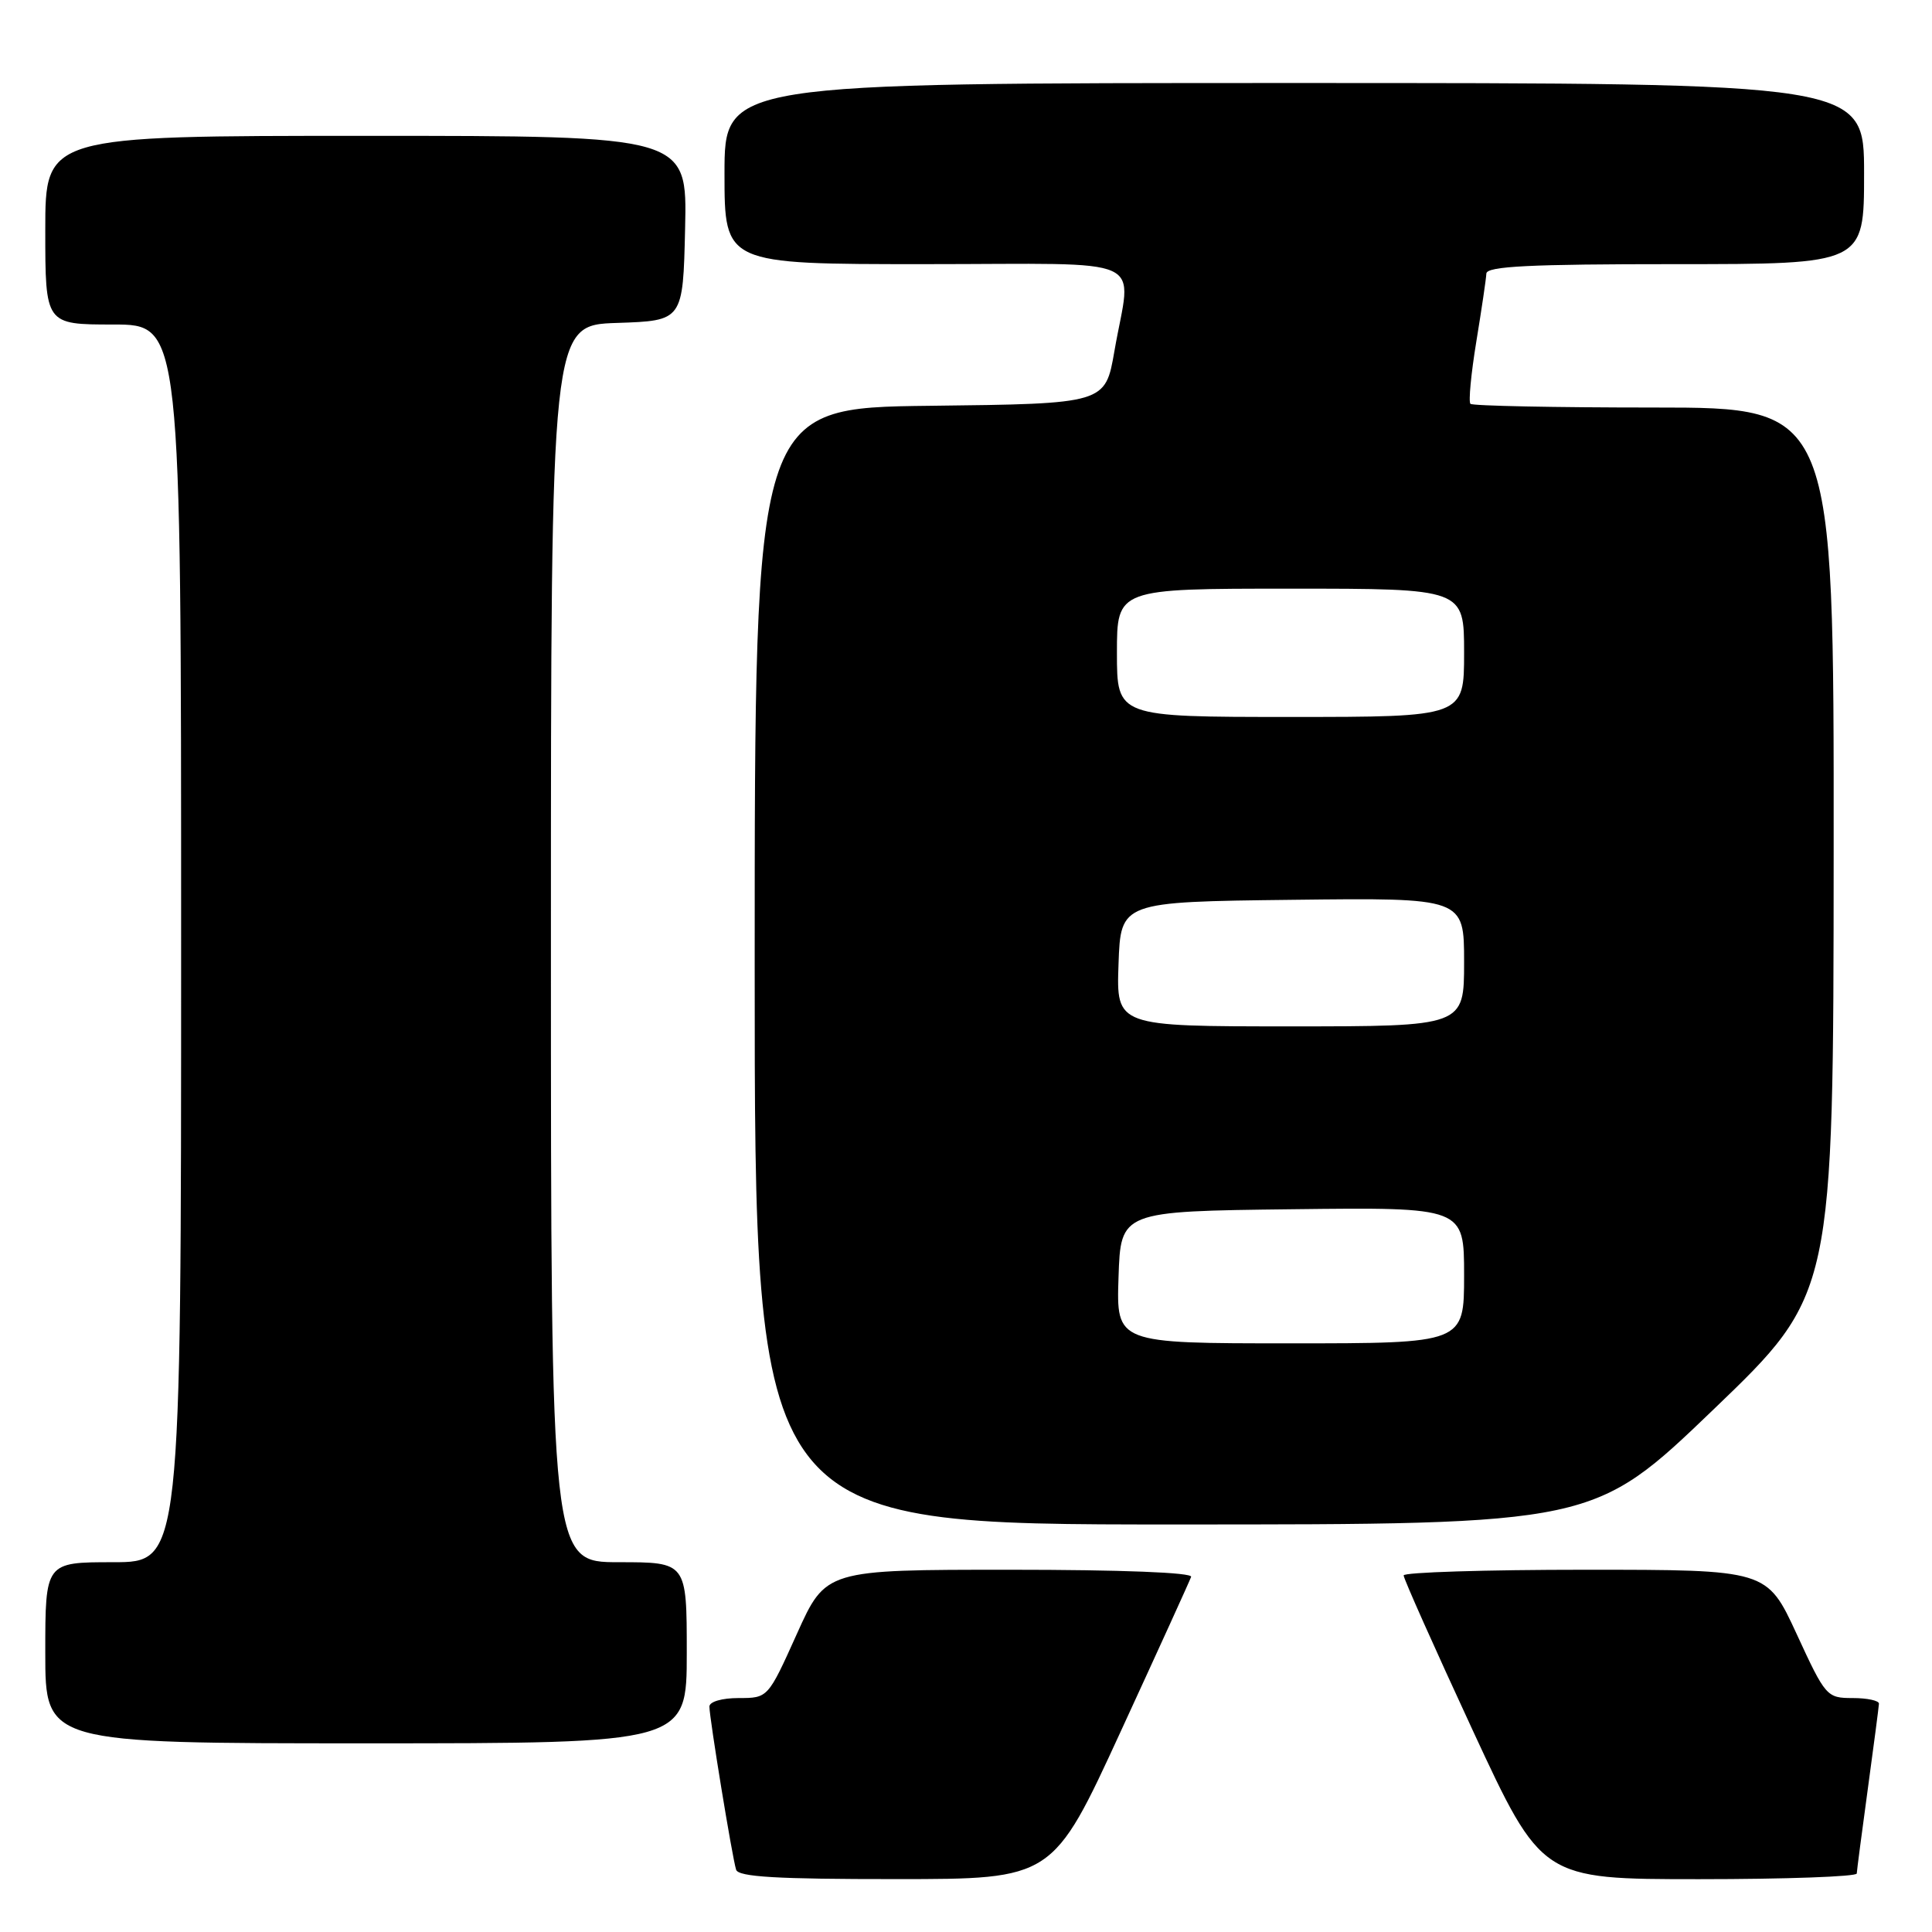 <?xml version="1.0" encoding="UTF-8" standalone="no"?>
<!DOCTYPE svg PUBLIC "-//W3C//DTD SVG 1.1//EN" "http://www.w3.org/Graphics/SVG/1.1/DTD/svg11.dtd" >
<svg xmlns="http://www.w3.org/2000/svg" xmlns:xlink="http://www.w3.org/1999/xlink" version="1.1" viewBox="0 0 256 256">
 <g >
 <path fill="currentColor"
d=" M 148.50 229.43 C 153.45 218.68 157.65 209.46 157.83 208.94 C 158.04 208.37 148.59 208.00 133.79 208.00 C 109.42 208.00 109.42 208.00 105.59 216.50 C 101.76 225.00 101.76 225.00 97.88 225.00 C 95.67 225.00 94.00 225.48 94.00 226.13 C 94.00 227.64 97.03 246.17 97.54 247.75 C 97.84 248.70 102.97 249.00 118.72 248.99 C 139.50 248.99 139.50 248.99 148.50 229.43 Z  M 246.03 248.25 C 246.05 247.84 246.71 242.78 247.50 237.00 C 248.29 231.22 248.95 226.16 248.97 225.75 C 248.99 225.34 247.42 225.00 245.49 225.00 C 242.06 225.00 241.89 224.81 238.06 216.50 C 234.13 208.00 234.13 208.00 210.06 208.00 C 196.83 208.00 185.99 208.34 185.99 208.75 C 185.98 209.16 190.10 218.39 195.13 229.25 C 204.29 249.00 204.29 249.00 225.15 249.00 C 236.62 249.00 246.01 248.66 246.03 248.25 Z  M 91.00 219.00 C 91.00 207.00 91.00 207.00 82.00 207.00 C 73.00 207.00 73.00 207.00 73.00 125.04 C 73.00 43.08 73.00 43.08 81.75 42.79 C 90.50 42.50 90.50 42.50 90.78 30.25 C 91.06 18.00 91.06 18.00 48.53 18.00 C 6.00 18.00 6.00 18.00 6.00 30.50 C 6.00 43.00 6.00 43.00 15.00 43.00 C 24.00 43.00 24.00 43.00 24.00 125.00 C 24.00 207.00 24.00 207.00 15.00 207.00 C 6.00 207.00 6.00 207.00 6.00 219.00 C 6.00 231.00 6.00 231.00 48.50 231.00 C 91.00 231.00 91.00 231.00 91.00 219.00 Z  M 227.06 186.75 C 242.94 171.50 242.94 171.50 242.97 112.75 C 243.00 54.00 243.00 54.00 219.17 54.00 C 206.06 54.00 195.11 53.78 194.84 53.51 C 194.57 53.24 194.92 49.53 195.62 45.26 C 196.32 40.99 196.92 36.94 196.95 36.25 C 196.99 35.28 202.69 35.00 222.00 35.00 C 247.00 35.00 247.00 35.00 247.00 23.00 C 247.00 11.00 247.00 11.00 171.50 11.00 C 96.00 11.00 96.00 11.00 96.00 23.00 C 96.00 35.00 96.00 35.00 122.50 35.00 C 152.95 35.00 149.90 33.61 147.67 46.50 C 146.46 53.50 146.46 53.50 123.23 53.77 C 100.00 54.04 100.00 54.04 100.00 128.02 C 100.00 202.00 100.00 202.00 155.59 202.00 C 211.18 202.00 211.18 202.00 227.06 186.75 Z  M 148.21 169.25 C 148.50 160.50 148.50 160.50 171.25 160.23 C 194.00 159.96 194.00 159.96 194.00 168.98 C 194.00 178.00 194.00 178.00 170.96 178.00 C 147.92 178.00 147.92 178.00 148.21 169.25 Z  M 148.21 127.75 C 148.50 119.50 148.50 119.50 171.25 119.23 C 194.00 118.96 194.00 118.96 194.00 127.48 C 194.00 136.00 194.00 136.00 170.96 136.00 C 147.92 136.00 147.92 136.00 148.21 127.75 Z  M 148.00 86.50 C 148.00 78.00 148.00 78.00 171.00 78.00 C 194.00 78.00 194.00 78.00 194.00 86.50 C 194.00 95.00 194.00 95.00 171.00 95.00 C 148.00 95.00 148.00 95.00 148.00 86.50 Z "/>
</g>
</svg>